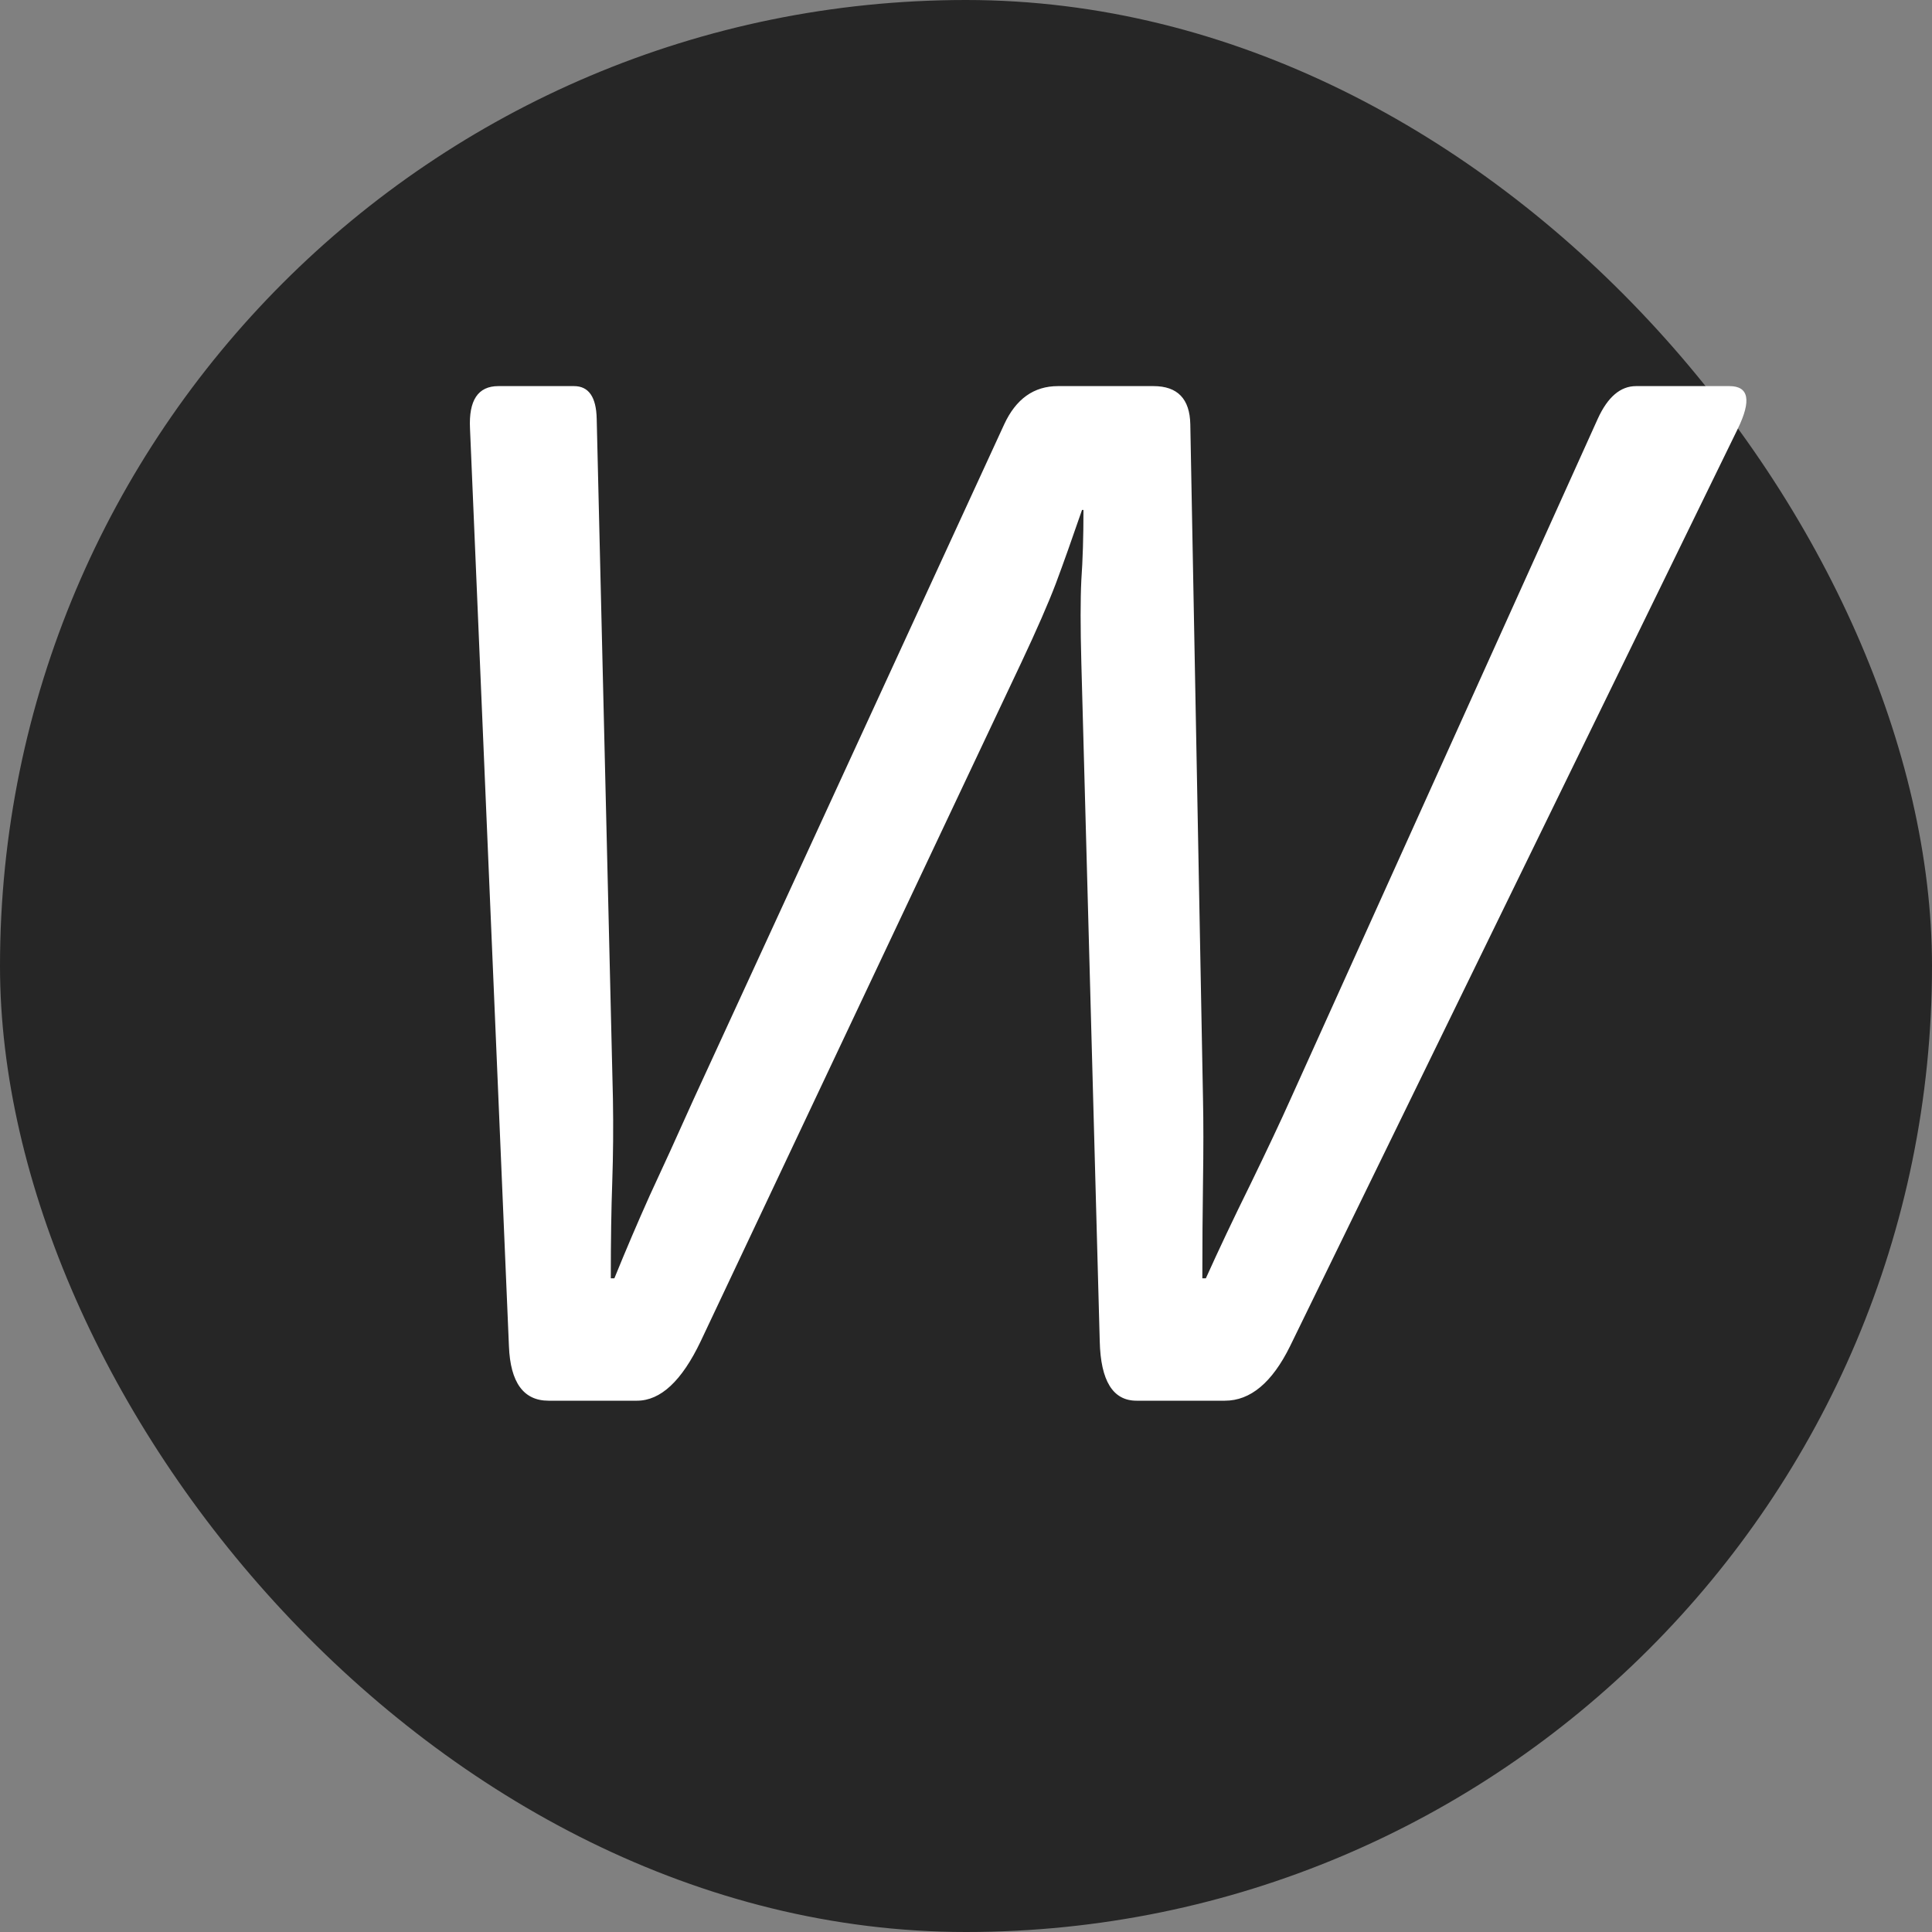 <svg width="40" height="40" viewBox="0 0 40 40" fill="none" xmlns="http://www.w3.org/2000/svg">
<rect x="0" y="0" width="40" height="40" fill="#808080" stroke="none"/>
<rect width="40" height="40" rx="20" fill="#262626"/>
<path d="M9.731 8.873C9.702 8.287 9.897 7.994 10.317 7.994H11.885C12.188 7.994 12.344 8.219 12.354 8.668L12.69 22.745C12.7 23.341 12.695 23.917 12.676 24.474C12.656 25.02 12.646 25.685 12.646 26.466H12.72C12.954 25.89 13.198 25.318 13.452 24.752C13.716 24.186 14.019 23.521 14.36 22.76L20.791 8.785C21.035 8.258 21.406 7.994 21.904 7.994H23.882C24.38 7.994 24.634 8.258 24.644 8.785L24.907 22.76C24.917 23.238 24.917 23.805 24.907 24.459C24.898 25.104 24.893 25.773 24.893 26.466H24.966C25.23 25.88 25.537 25.23 25.889 24.518C26.24 23.795 26.519 23.204 26.724 22.745L33.081 8.668C33.286 8.219 33.55 7.994 33.872 7.994H35.806C36.206 7.994 36.265 8.287 35.981 8.873L26.709 27.872C26.338 28.624 25.889 29 25.361 29H23.53C23.042 29 22.788 28.59 22.769 27.77L22.388 13.722C22.368 12.979 22.368 12.408 22.388 12.008C22.417 11.598 22.432 11.114 22.432 10.558H22.402C22.197 11.153 22.017 11.661 21.86 12.081C21.704 12.491 21.465 13.038 21.143 13.722L14.507 27.77C14.116 28.59 13.677 29 13.188 29H11.357C10.84 29 10.566 28.624 10.537 27.872L9.731 8.873Z" fill="white"/>
</svg>
